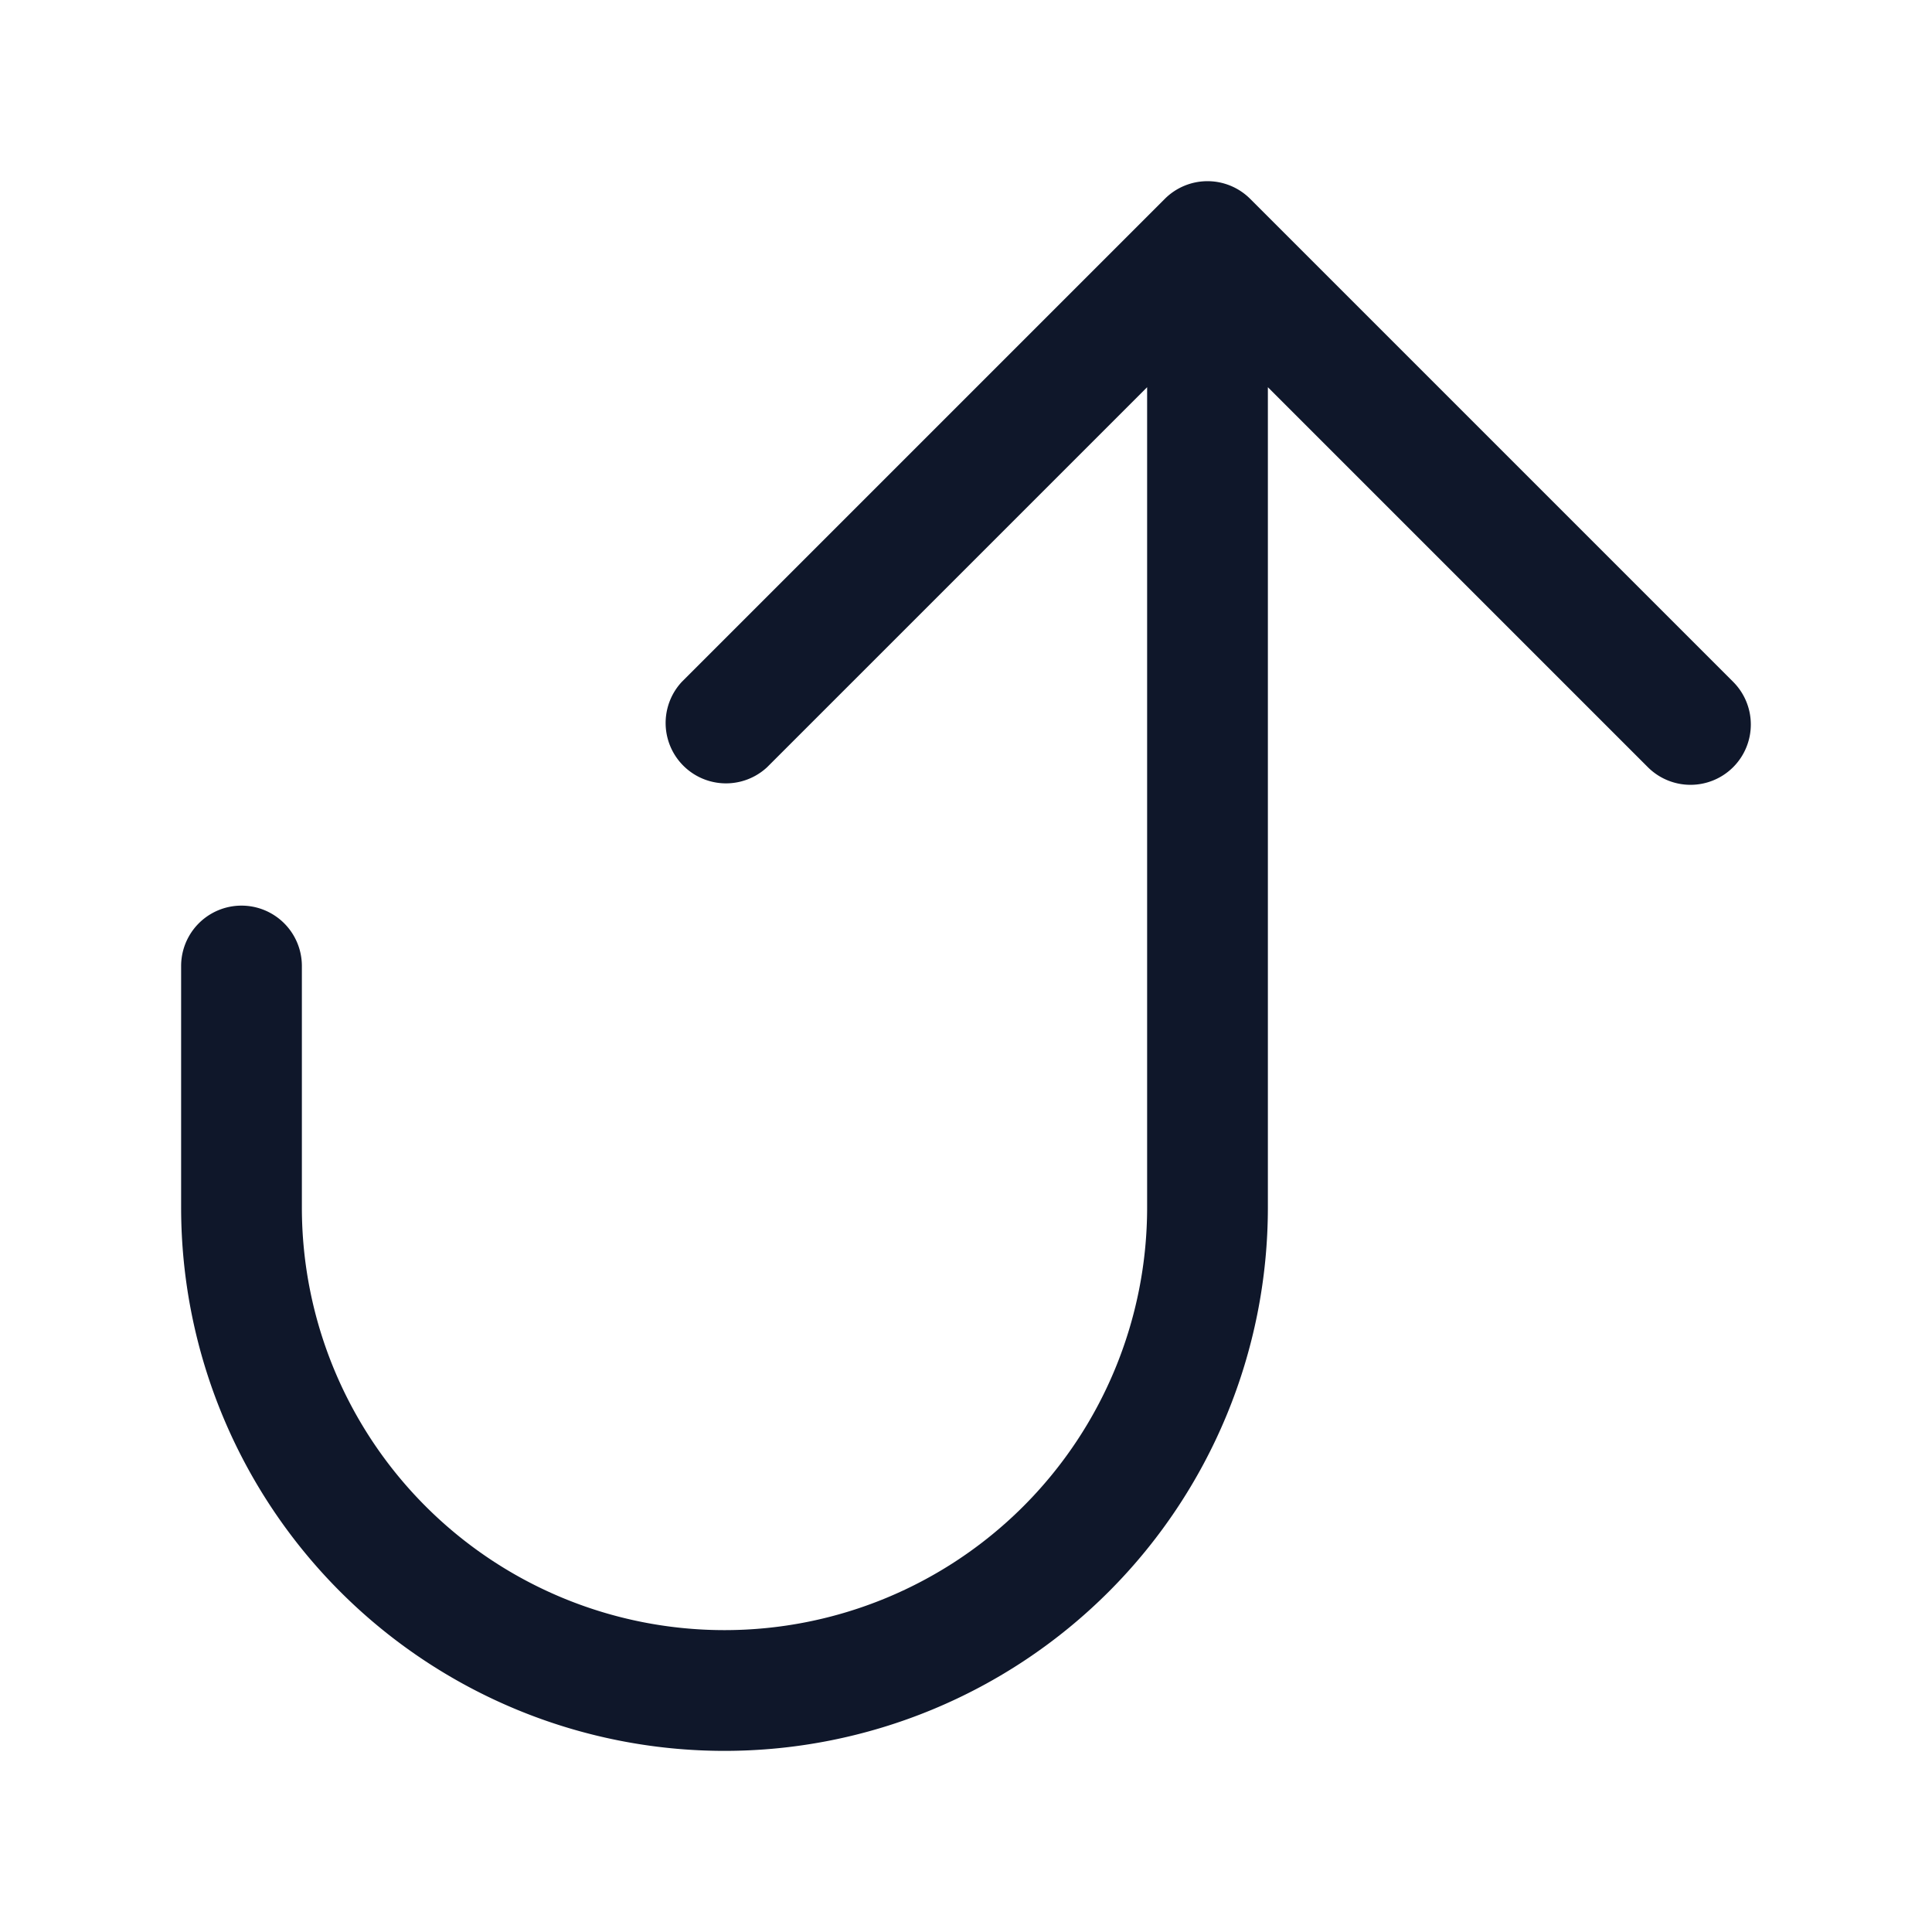 <svg fill="none" xmlns="http://www.w3.org/2000/svg" viewBox="0 0 24 24" width="20" height="20"><path fill-rule="evenodd" clip-rule="evenodd" d="M21.53 9.53a.75.75 0 01-1.06 0l-4.72-4.72V15a6.75 6.75 0 01-13.5 0v-3a.75.75 0 011.5 0v3a5.25 5.25 0 1010.5 0V4.81L9.53 9.53a.75.75 0 01-1.06-1.06l6-6a.75.75 0 011.06 0l6 6a.75.75 0 010 1.06z" fill="#0F172A"/></svg>
